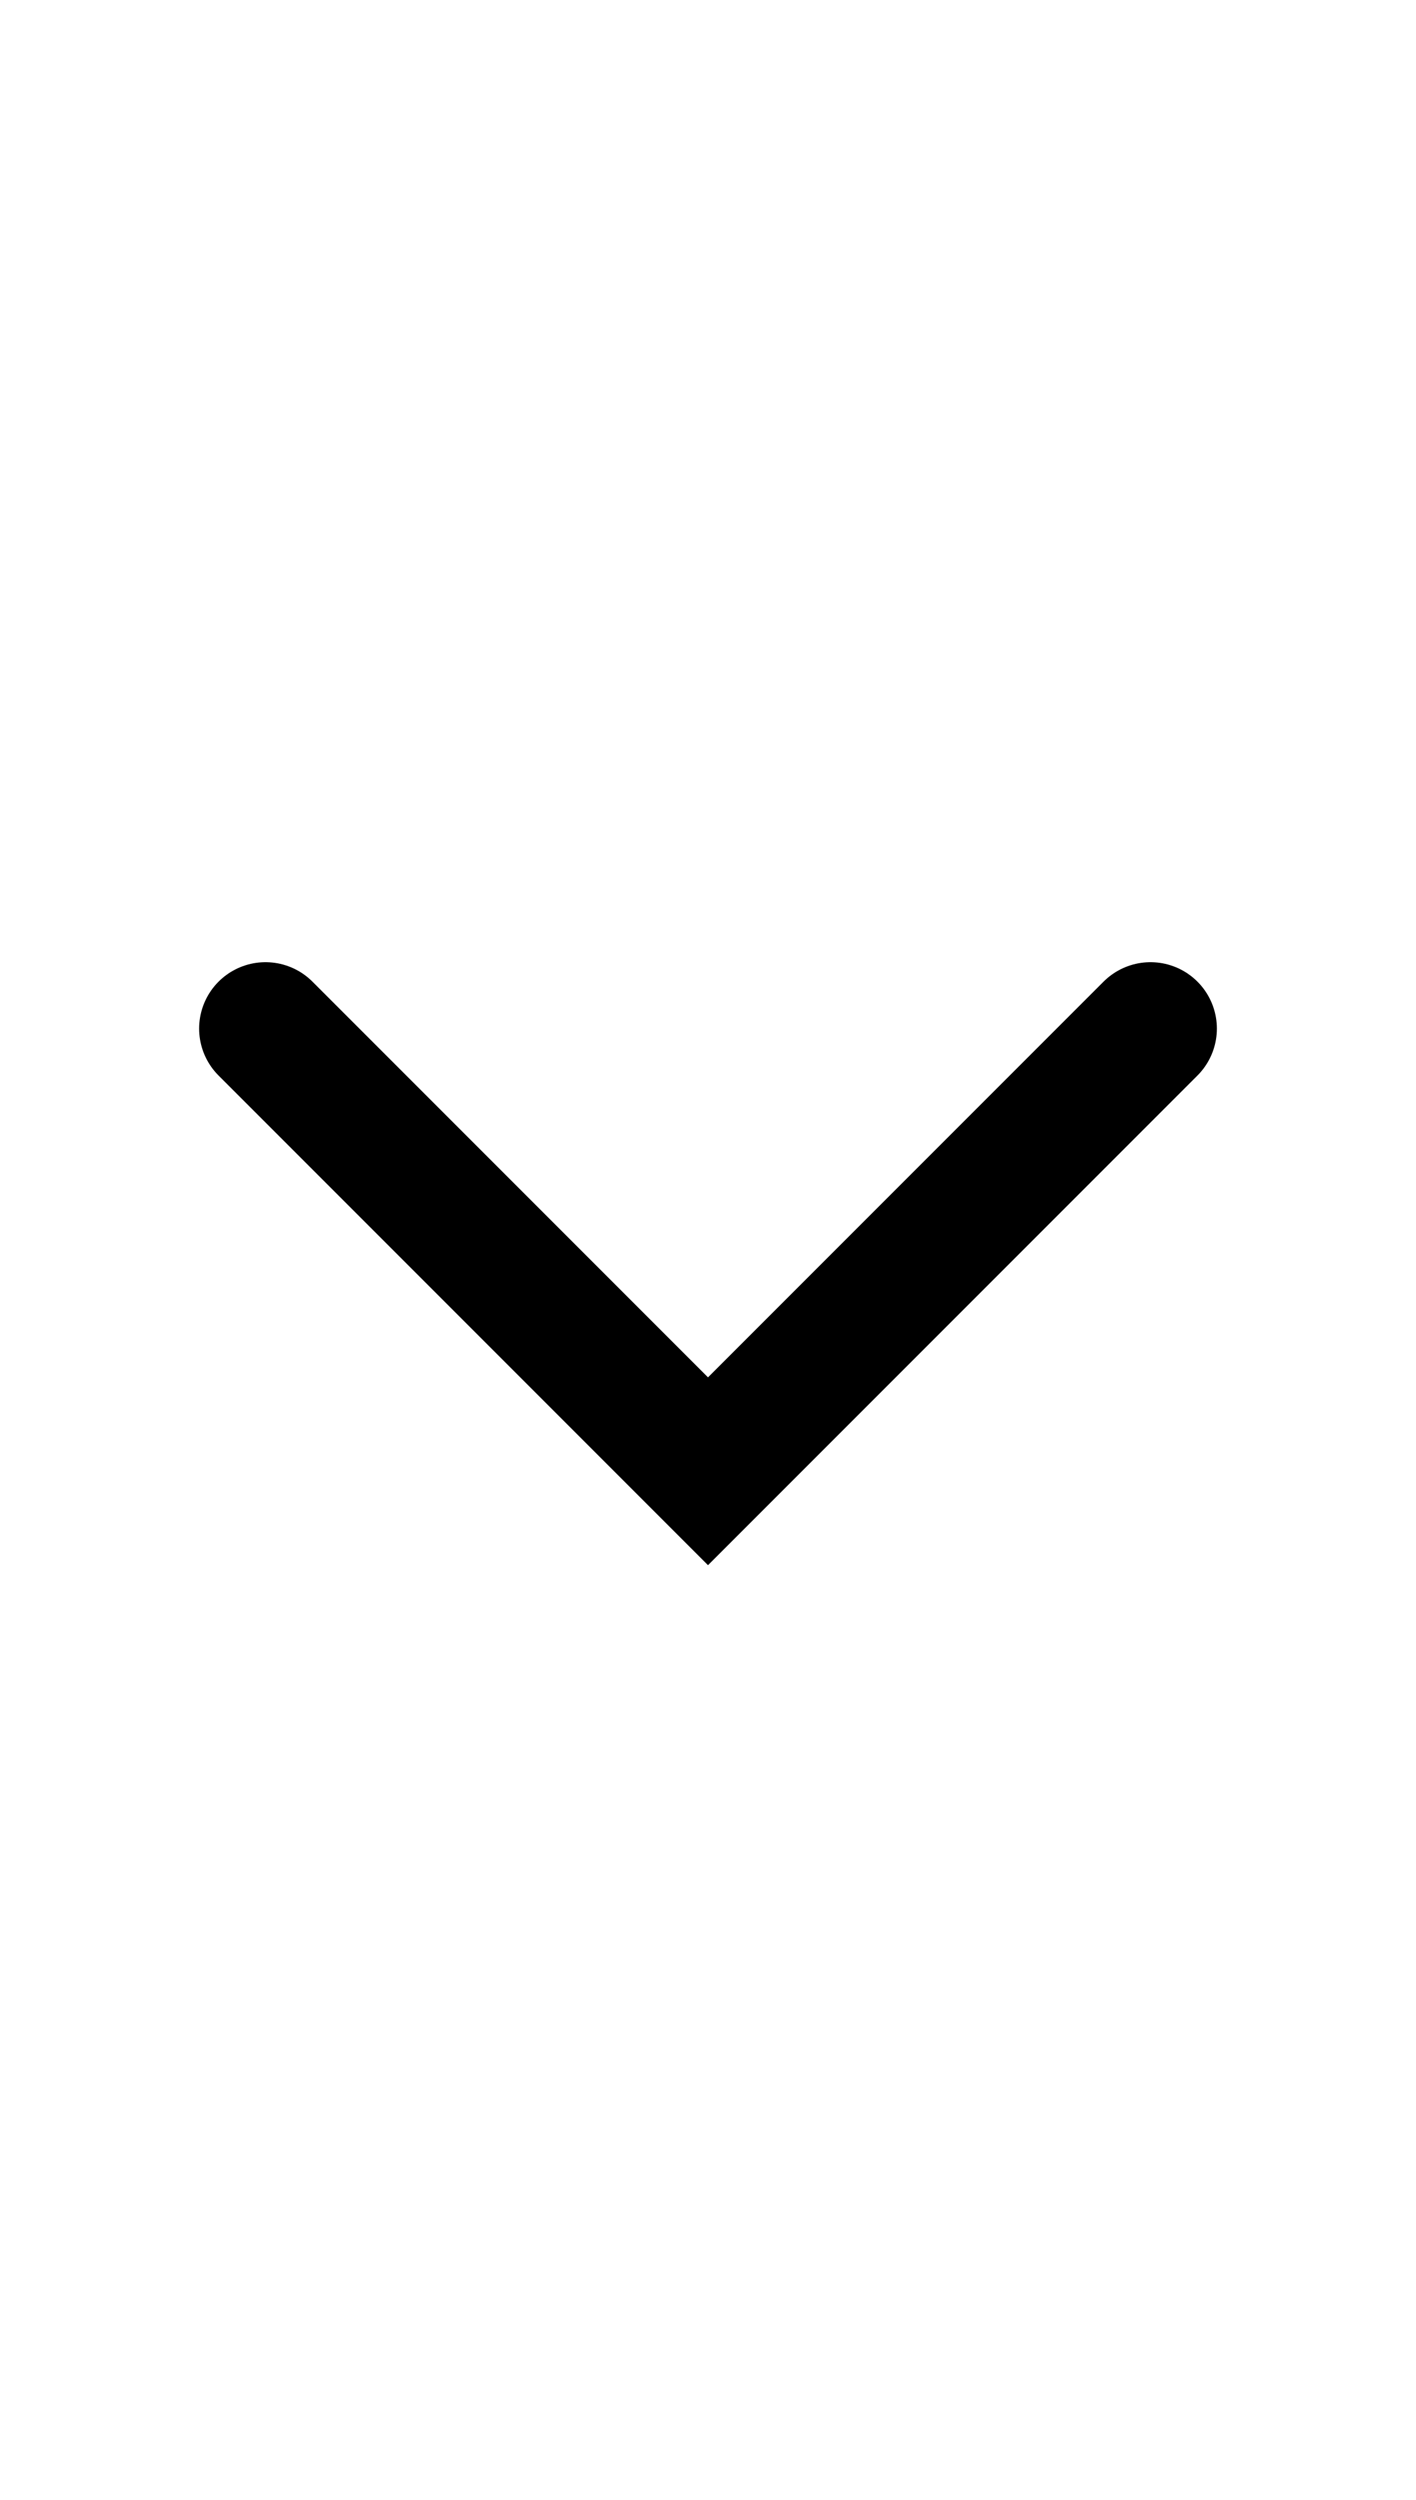 <svg viewBox="0 0 16 16" fill="none" xmlns="http://www.w3.org/2000/svg" width="17px" height="30px">
    <path d="M3 5.5L8 10.5L13 5.5" stroke="currentColor" stroke-width="1.5" stroke-linecap="round"/>
</svg>